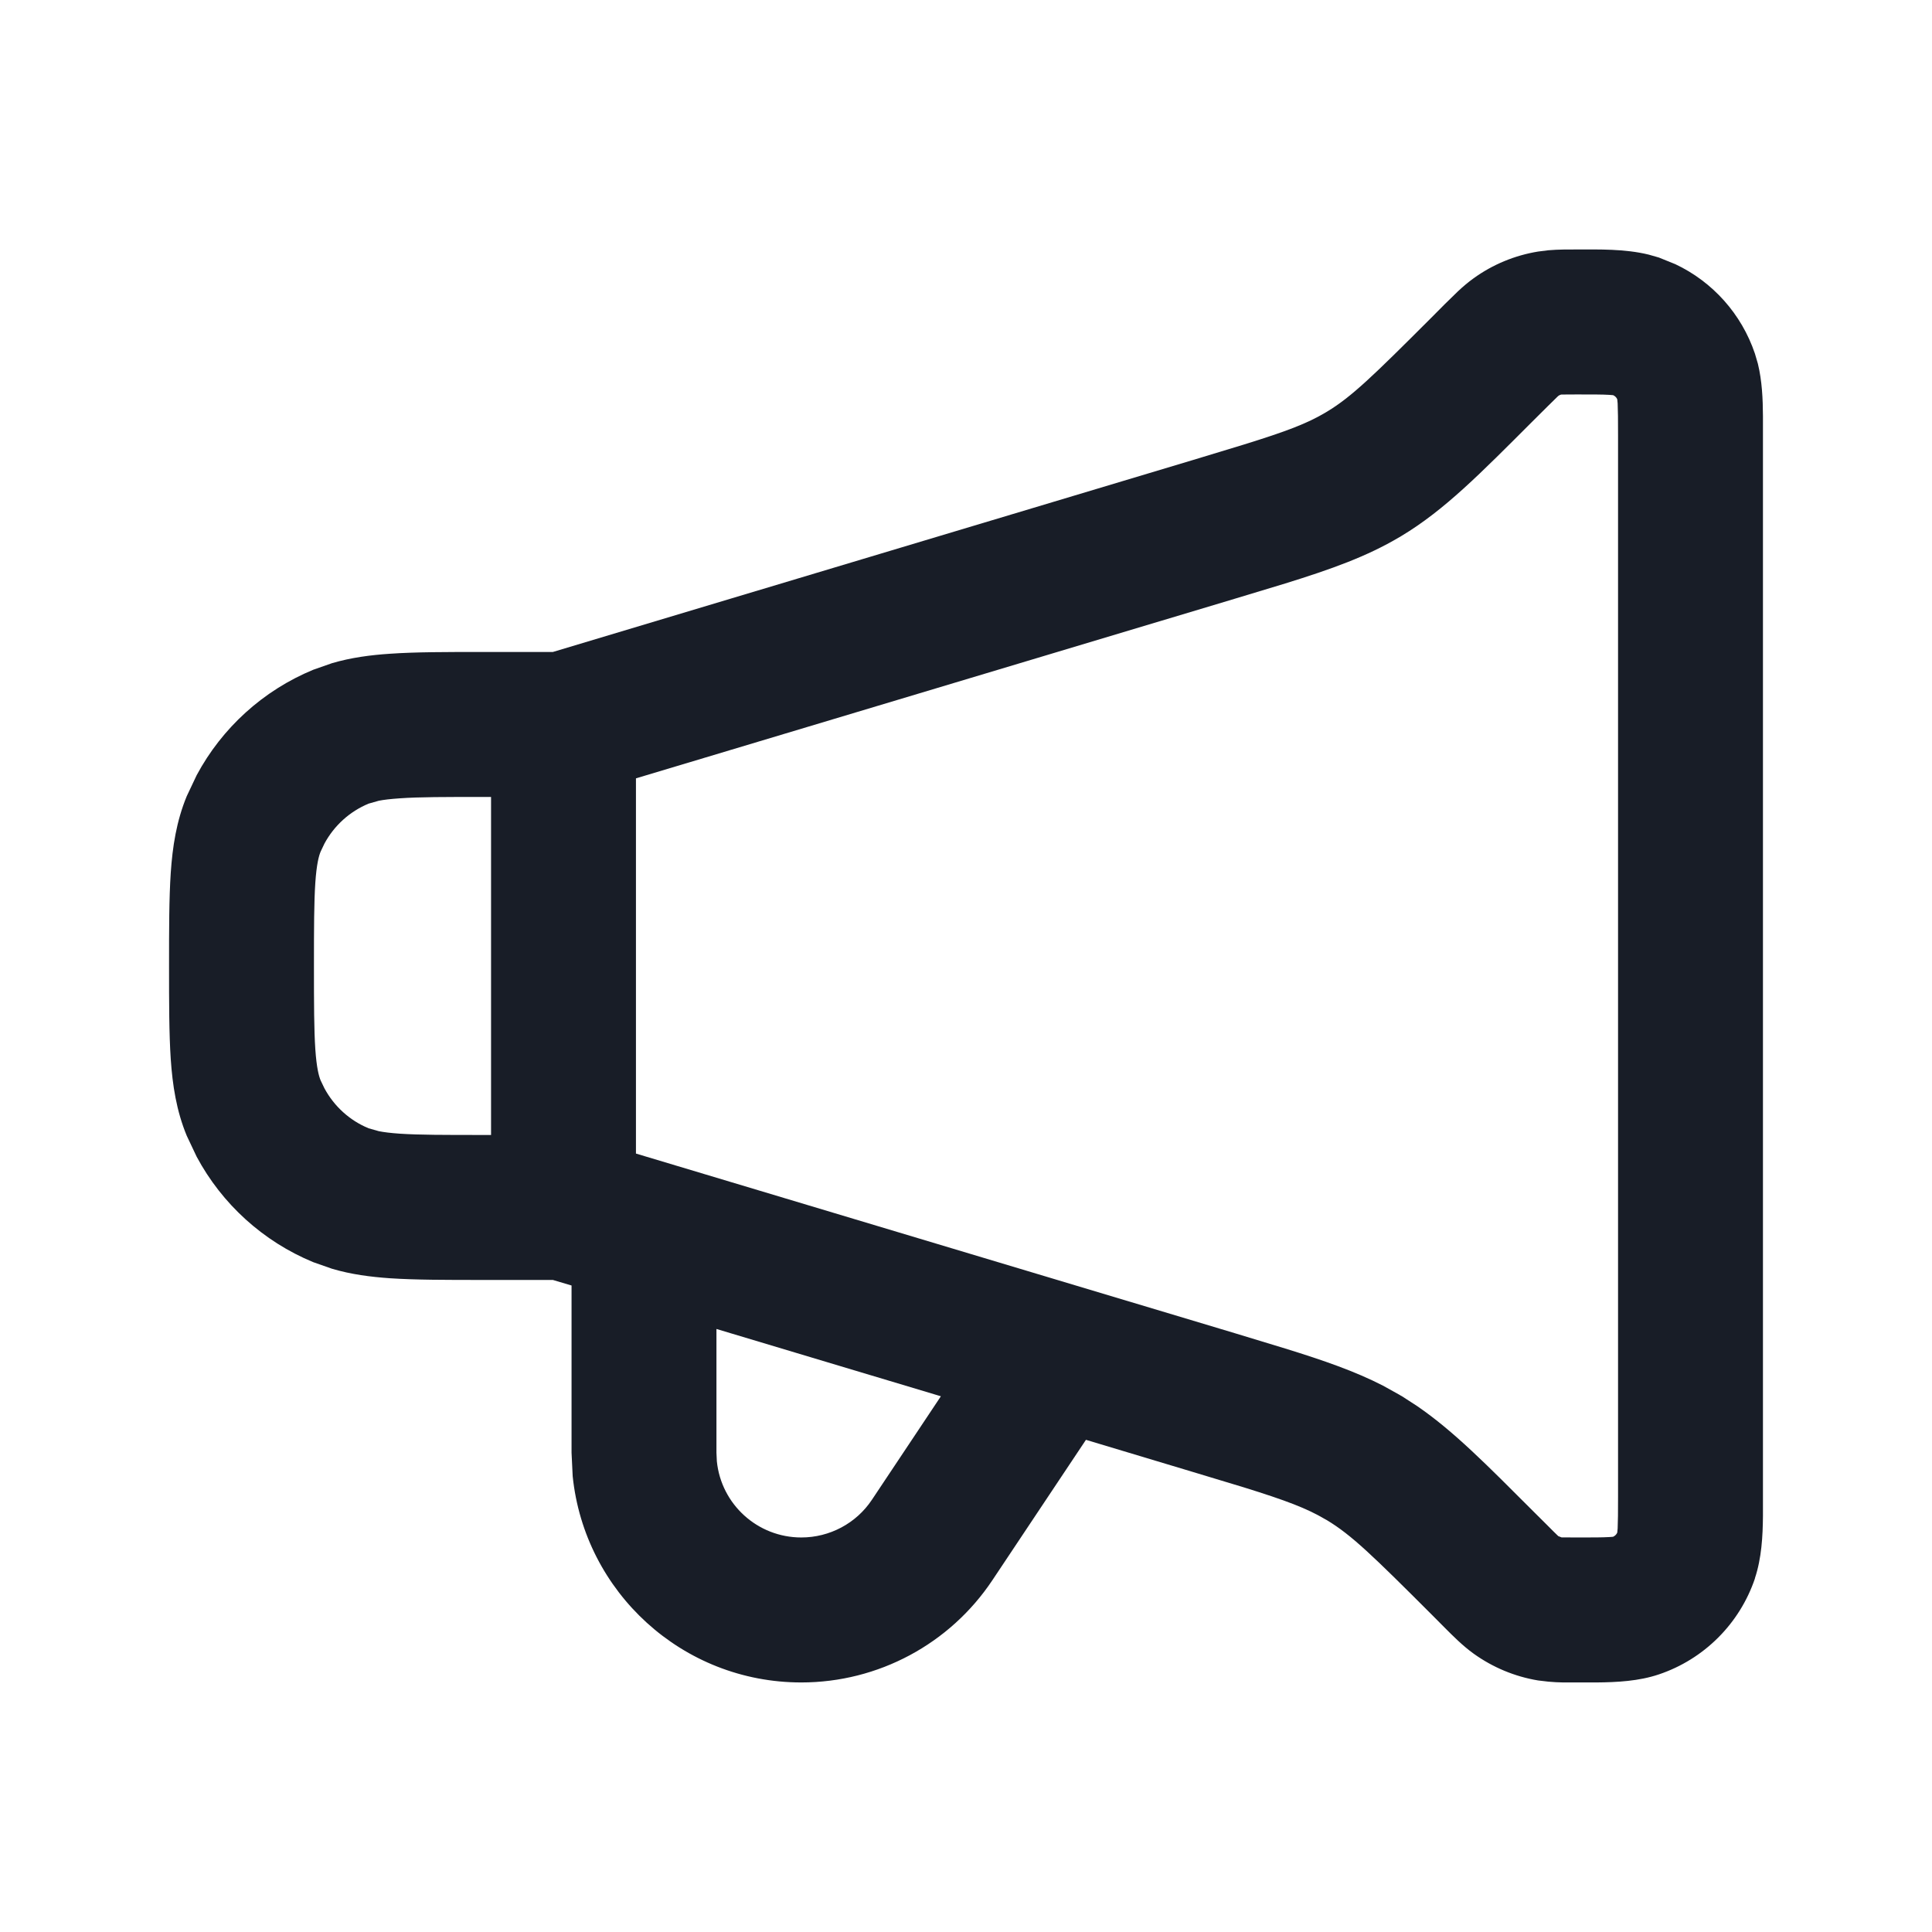 <svg width="24" height="24" viewBox="0 0 24 24" fill="none" xmlns="http://www.w3.org/2000/svg">
<path fill-rule="evenodd" clip-rule="evenodd" d="M19.586 3.099C19.86 3.099 20.183 3.09 20.481 3.163L20.607 3.199L20.812 3.282C21.276 3.501 21.634 3.901 21.8 4.392L21.837 4.518C21.889 4.731 21.899 4.957 21.9 5.169V18.831C21.898 19.084 21.883 19.358 21.8 19.606L21.801 19.607C21.611 20.169 21.169 20.611 20.607 20.8C20.359 20.884 20.085 20.898 19.831 20.9H19.418C19.359 20.899 19.297 20.896 19.233 20.89L19.106 20.875C18.817 20.827 18.544 20.713 18.307 20.543C18.167 20.442 18.048 20.321 17.949 20.222L17.781 20.053C17.051 19.323 16.787 19.067 16.483 18.884L16.463 18.873C16.235 18.738 15.98 18.641 15.453 18.477L14.821 18.286L13.49 17.886L12.329 19.628C11.8 20.423 10.908 20.9 9.954 20.9C8.476 20.9 7.261 19.777 7.114 18.337L7.1 18.046V15.969L6.868 15.9H6C5.547 15.9 5.161 15.9 4.845 15.879C4.601 15.862 4.361 15.831 4.125 15.761L3.891 15.679C3.269 15.422 2.758 14.957 2.443 14.369L2.32 14.109C2.191 13.798 2.143 13.479 2.121 13.155C2.1 12.838 2.1 12.453 2.1 12C2.1 11.546 2.1 11.161 2.121 10.844C2.143 10.52 2.191 10.202 2.32 9.89L2.443 9.63C2.758 9.042 3.269 8.577 3.891 8.32L4.125 8.238C4.361 8.169 4.601 8.137 4.845 8.121C5.161 8.099 5.547 8.099 6 8.099H6.868L14.821 5.714L15.453 5.522C15.982 5.358 16.236 5.261 16.464 5.126L16.484 5.114C16.788 4.931 17.052 4.675 17.781 3.946L17.949 3.777L18.112 3.618C18.172 3.562 18.237 3.506 18.307 3.456C18.544 3.285 18.818 3.172 19.106 3.125L19.233 3.109C19.359 3.098 19.482 3.099 19.586 3.099ZM8.9 18.046L8.905 18.153C8.959 18.685 9.408 19.099 9.954 19.099C10.306 19.099 10.636 18.924 10.831 18.631L11.688 17.345L8.9 16.509V18.046ZM19.414 4.901H19.398C19.383 4.903 19.369 4.91 19.356 4.919C19.366 4.912 19.366 4.911 19.345 4.93L19.223 5.05L19.054 5.218C18.383 5.889 17.946 6.335 17.409 6.658L17.407 6.659L17.388 6.671L17.385 6.672C16.981 6.912 16.543 7.069 15.966 7.248L15.338 7.438L7.9 9.669V14.33L15.338 16.561L15.966 16.752C16.447 16.901 16.831 17.034 17.18 17.213L17.385 17.327L17.388 17.329L17.408 17.341H17.41L17.606 17.468C18.059 17.779 18.467 18.194 19.054 18.781L19.223 18.949C19.285 19.012 19.319 19.045 19.344 19.069C19.365 19.089 19.365 19.088 19.355 19.081L19.398 19.098H19.414C19.449 19.099 19.496 19.099 19.586 19.099C19.789 19.099 19.904 19.099 19.988 19.094C20.013 19.093 20.029 19.091 20.039 19.09C20.062 19.079 20.08 19.062 20.09 19.039C20.091 19.029 20.093 19.012 20.095 18.988C20.099 18.904 20.1 18.788 20.1 18.586V5.414C20.1 5.211 20.099 5.096 20.095 5.011C20.093 4.986 20.091 4.97 20.09 4.96C20.08 4.937 20.062 4.919 20.039 4.909C20.029 4.908 20.012 4.906 19.988 4.905C19.904 4.9 19.789 4.9 19.586 4.9C19.496 4.9 19.449 4.9 19.414 4.901ZM6 9.9C5.522 9.9 5.208 9.9 4.967 9.917C4.85 9.925 4.767 9.935 4.706 9.947L4.579 9.983C4.343 10.081 4.15 10.257 4.03 10.48L3.983 10.579C3.96 10.635 3.933 10.734 3.917 10.966C3.901 11.207 3.9 11.522 3.9 12C3.9 12.478 3.901 12.792 3.917 13.033C3.933 13.265 3.96 13.365 3.983 13.421L4.03 13.519C4.15 13.742 4.343 13.919 4.579 14.016L4.706 14.052C4.767 14.064 4.85 14.075 4.967 14.083C5.208 14.099 5.522 14.099 6 14.099H6.1V9.9H6Z" fill="#181D27"/>
</svg>
